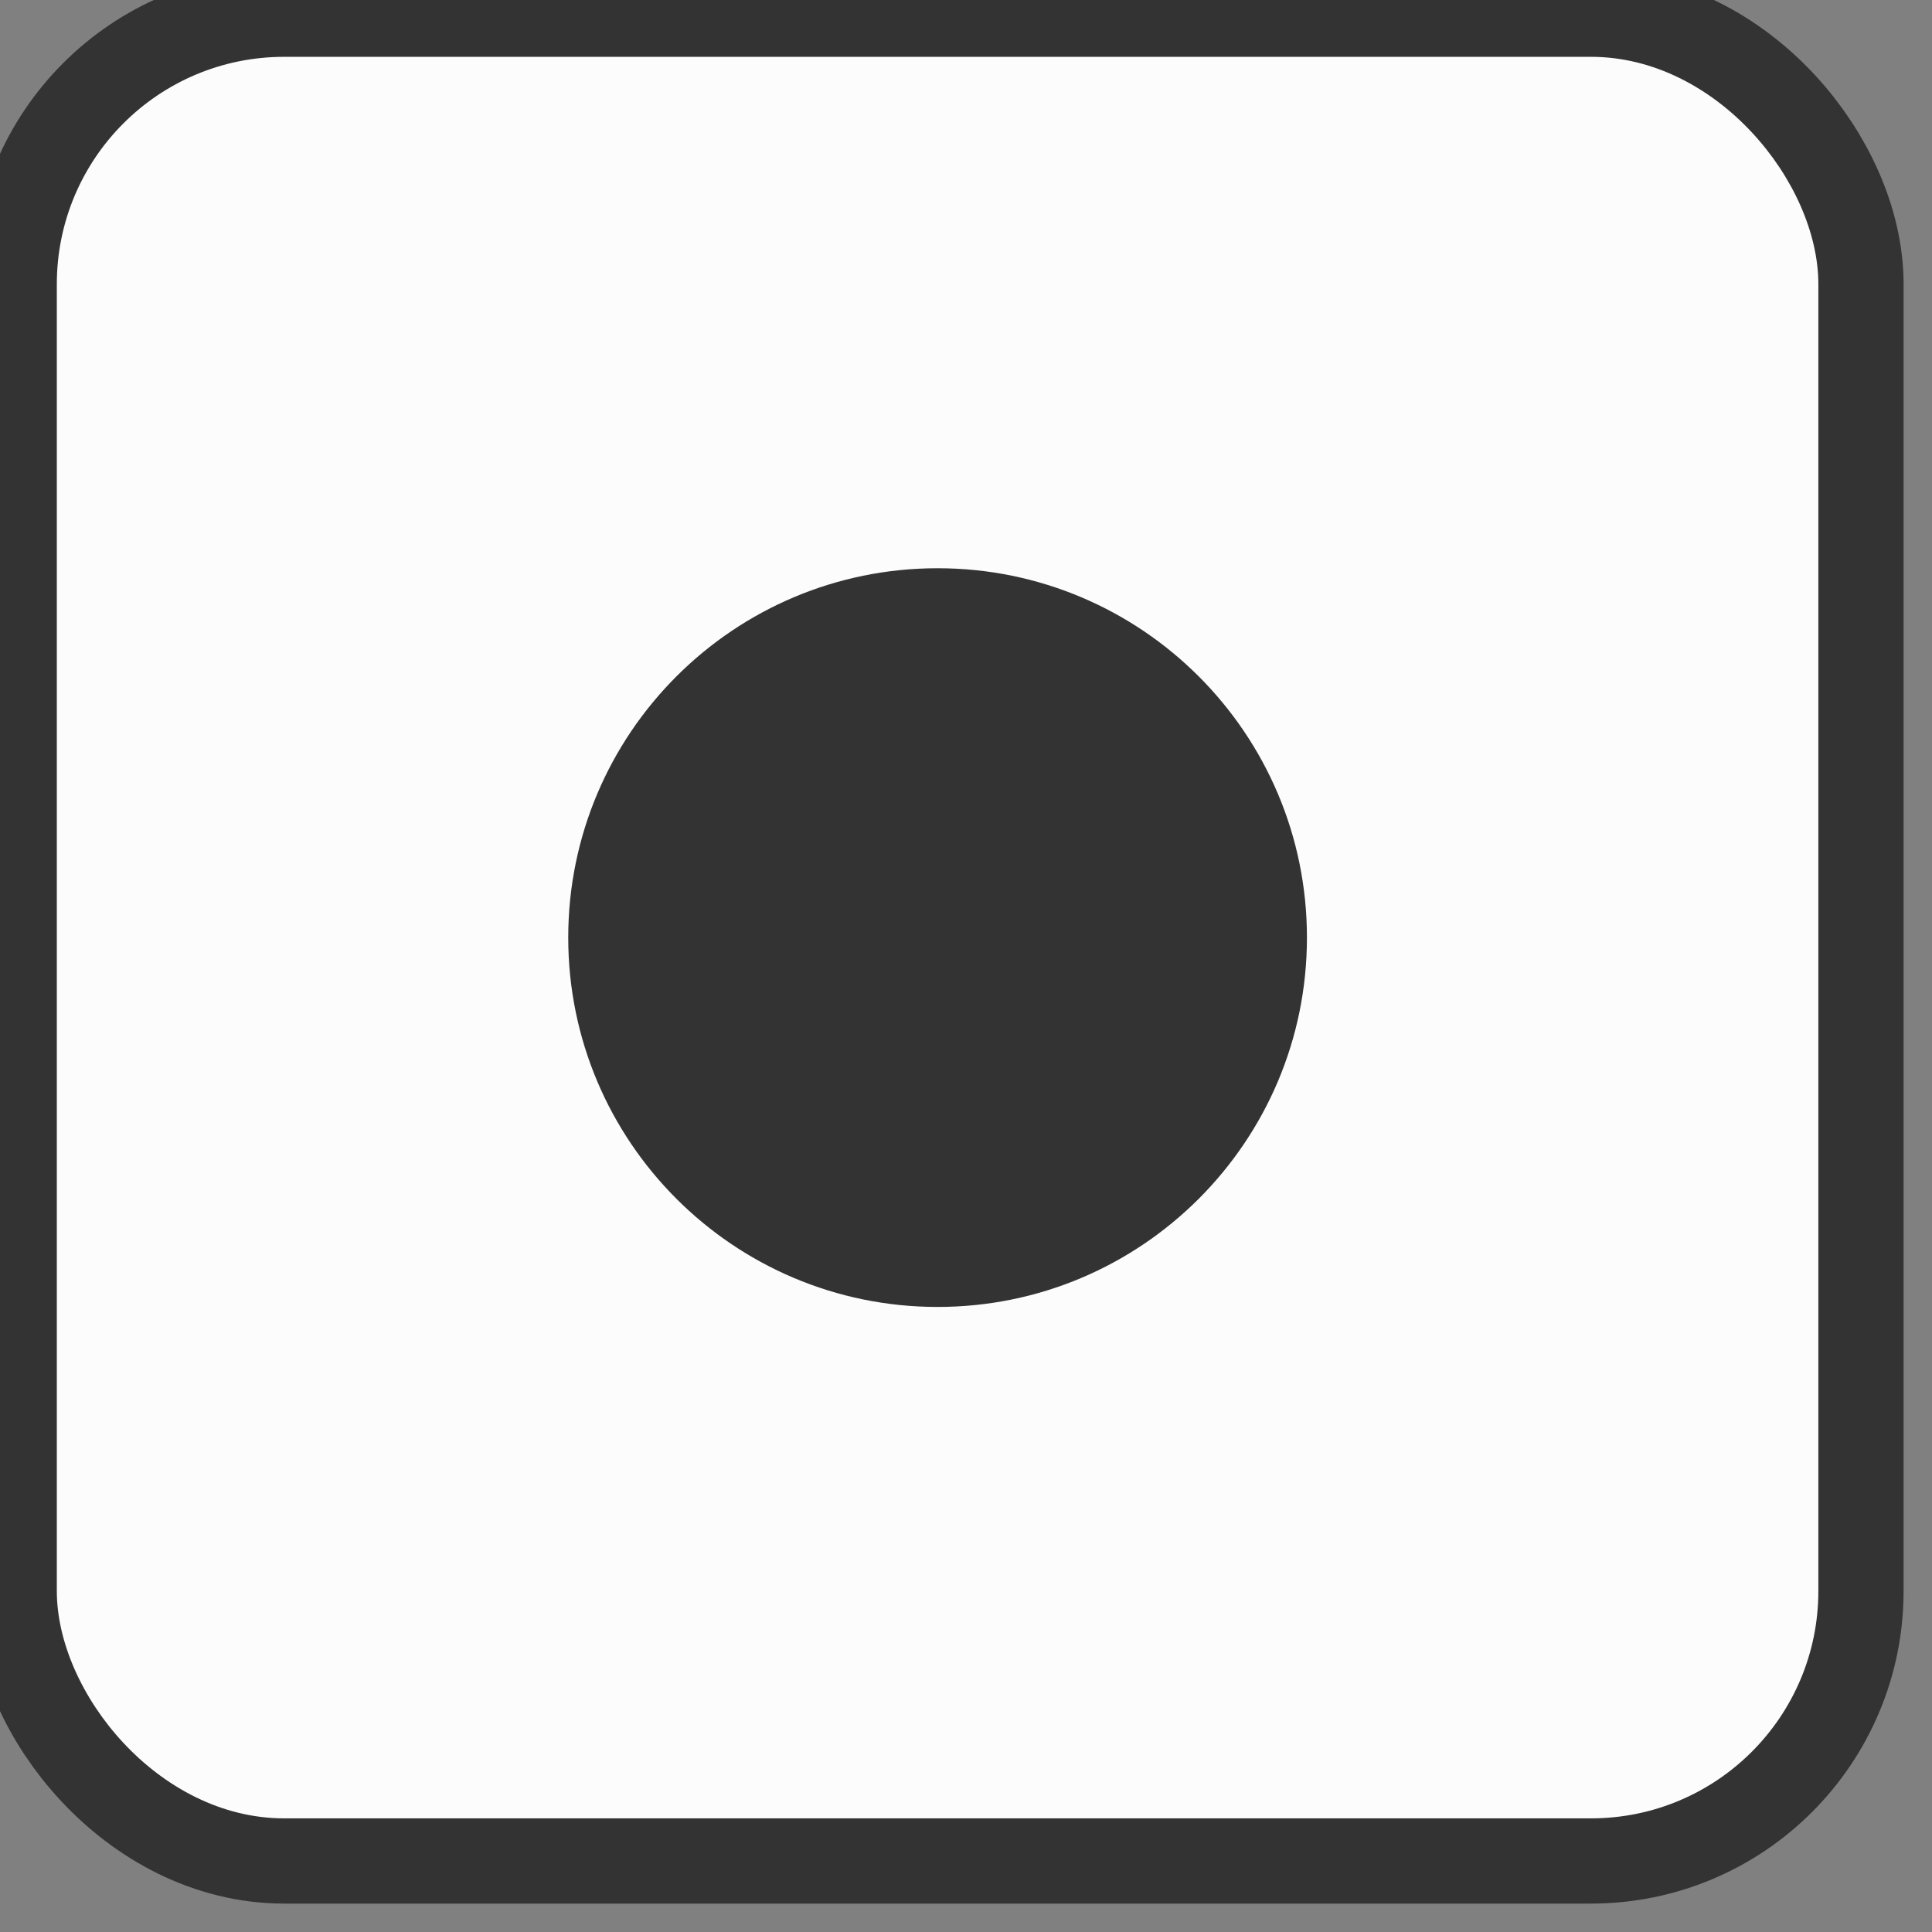 <svg xmlns="http://www.w3.org/2000/svg" viewBox="0 0 34 34" height="34" width="34">
  <rect x="0" y="0" width="34" height="34" fill="#808080" stroke="none"/>
  <title>lighthouse.svg</title>
  <rect fill="none" x="0" y="0" width="34" height="34"></rect>
  <rect x="1" y="1" rx="4" ry="4" width="31" height="31" stroke="#333" style="stroke-linejoin:round;stroke-miterlimit:4;" fill="#333" stroke-width="3"></rect>
  <rect x="1" y="1" width="31" height="31" rx="4" ry="4" fill="#fcfcfc"></rect>
  <path fill="#333" transform="translate(9 9)" d="M14,7.5c0,3.59-2.91,6.5-6.5,6.5S1,11.09,1,7.5S3.91,1,7.5,1S14,3.91,14,7.5z"></path>
</svg>